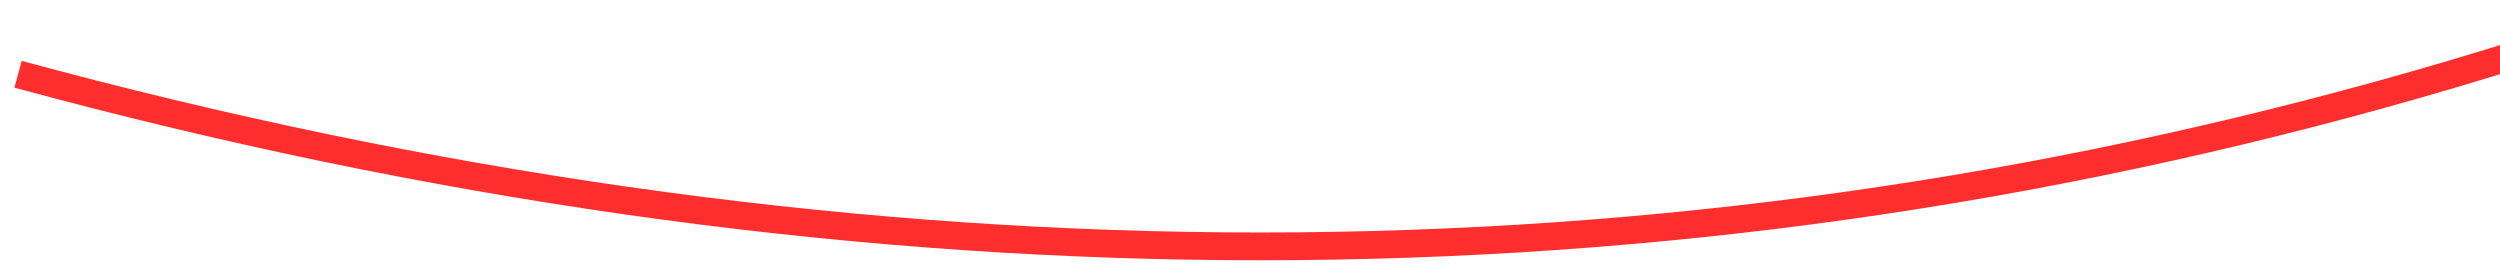 ﻿<?xml version="1.0" encoding="utf-8"?>
<svg version="1.1" xmlns:xlink="http://www.w3.org/1999/xlink" width="180px" height="20px" viewBox="-2086 6870  180 20" xmlns="http://www.w3.org/2000/svg">
  <g transform="matrix(0.695 -0.719 0.719 0.695 -5558.52 664.948 )">
    <path d="M -2051 6814  C -1991.956 6921.219  -1894.622 6978.517  -1758.997 6985.895  " stroke-width="2" stroke="#ff2e2e" fill="none" />
    <path d="M -1766.793 6993.514  L -1757 6986  L -1765.983 6977.535  L -1762.793 6985.707  L -1766.793 6993.514  Z " fill-rule="nonzero" fill="#ff2e2e" stroke="none" />
  </g>
</svg>